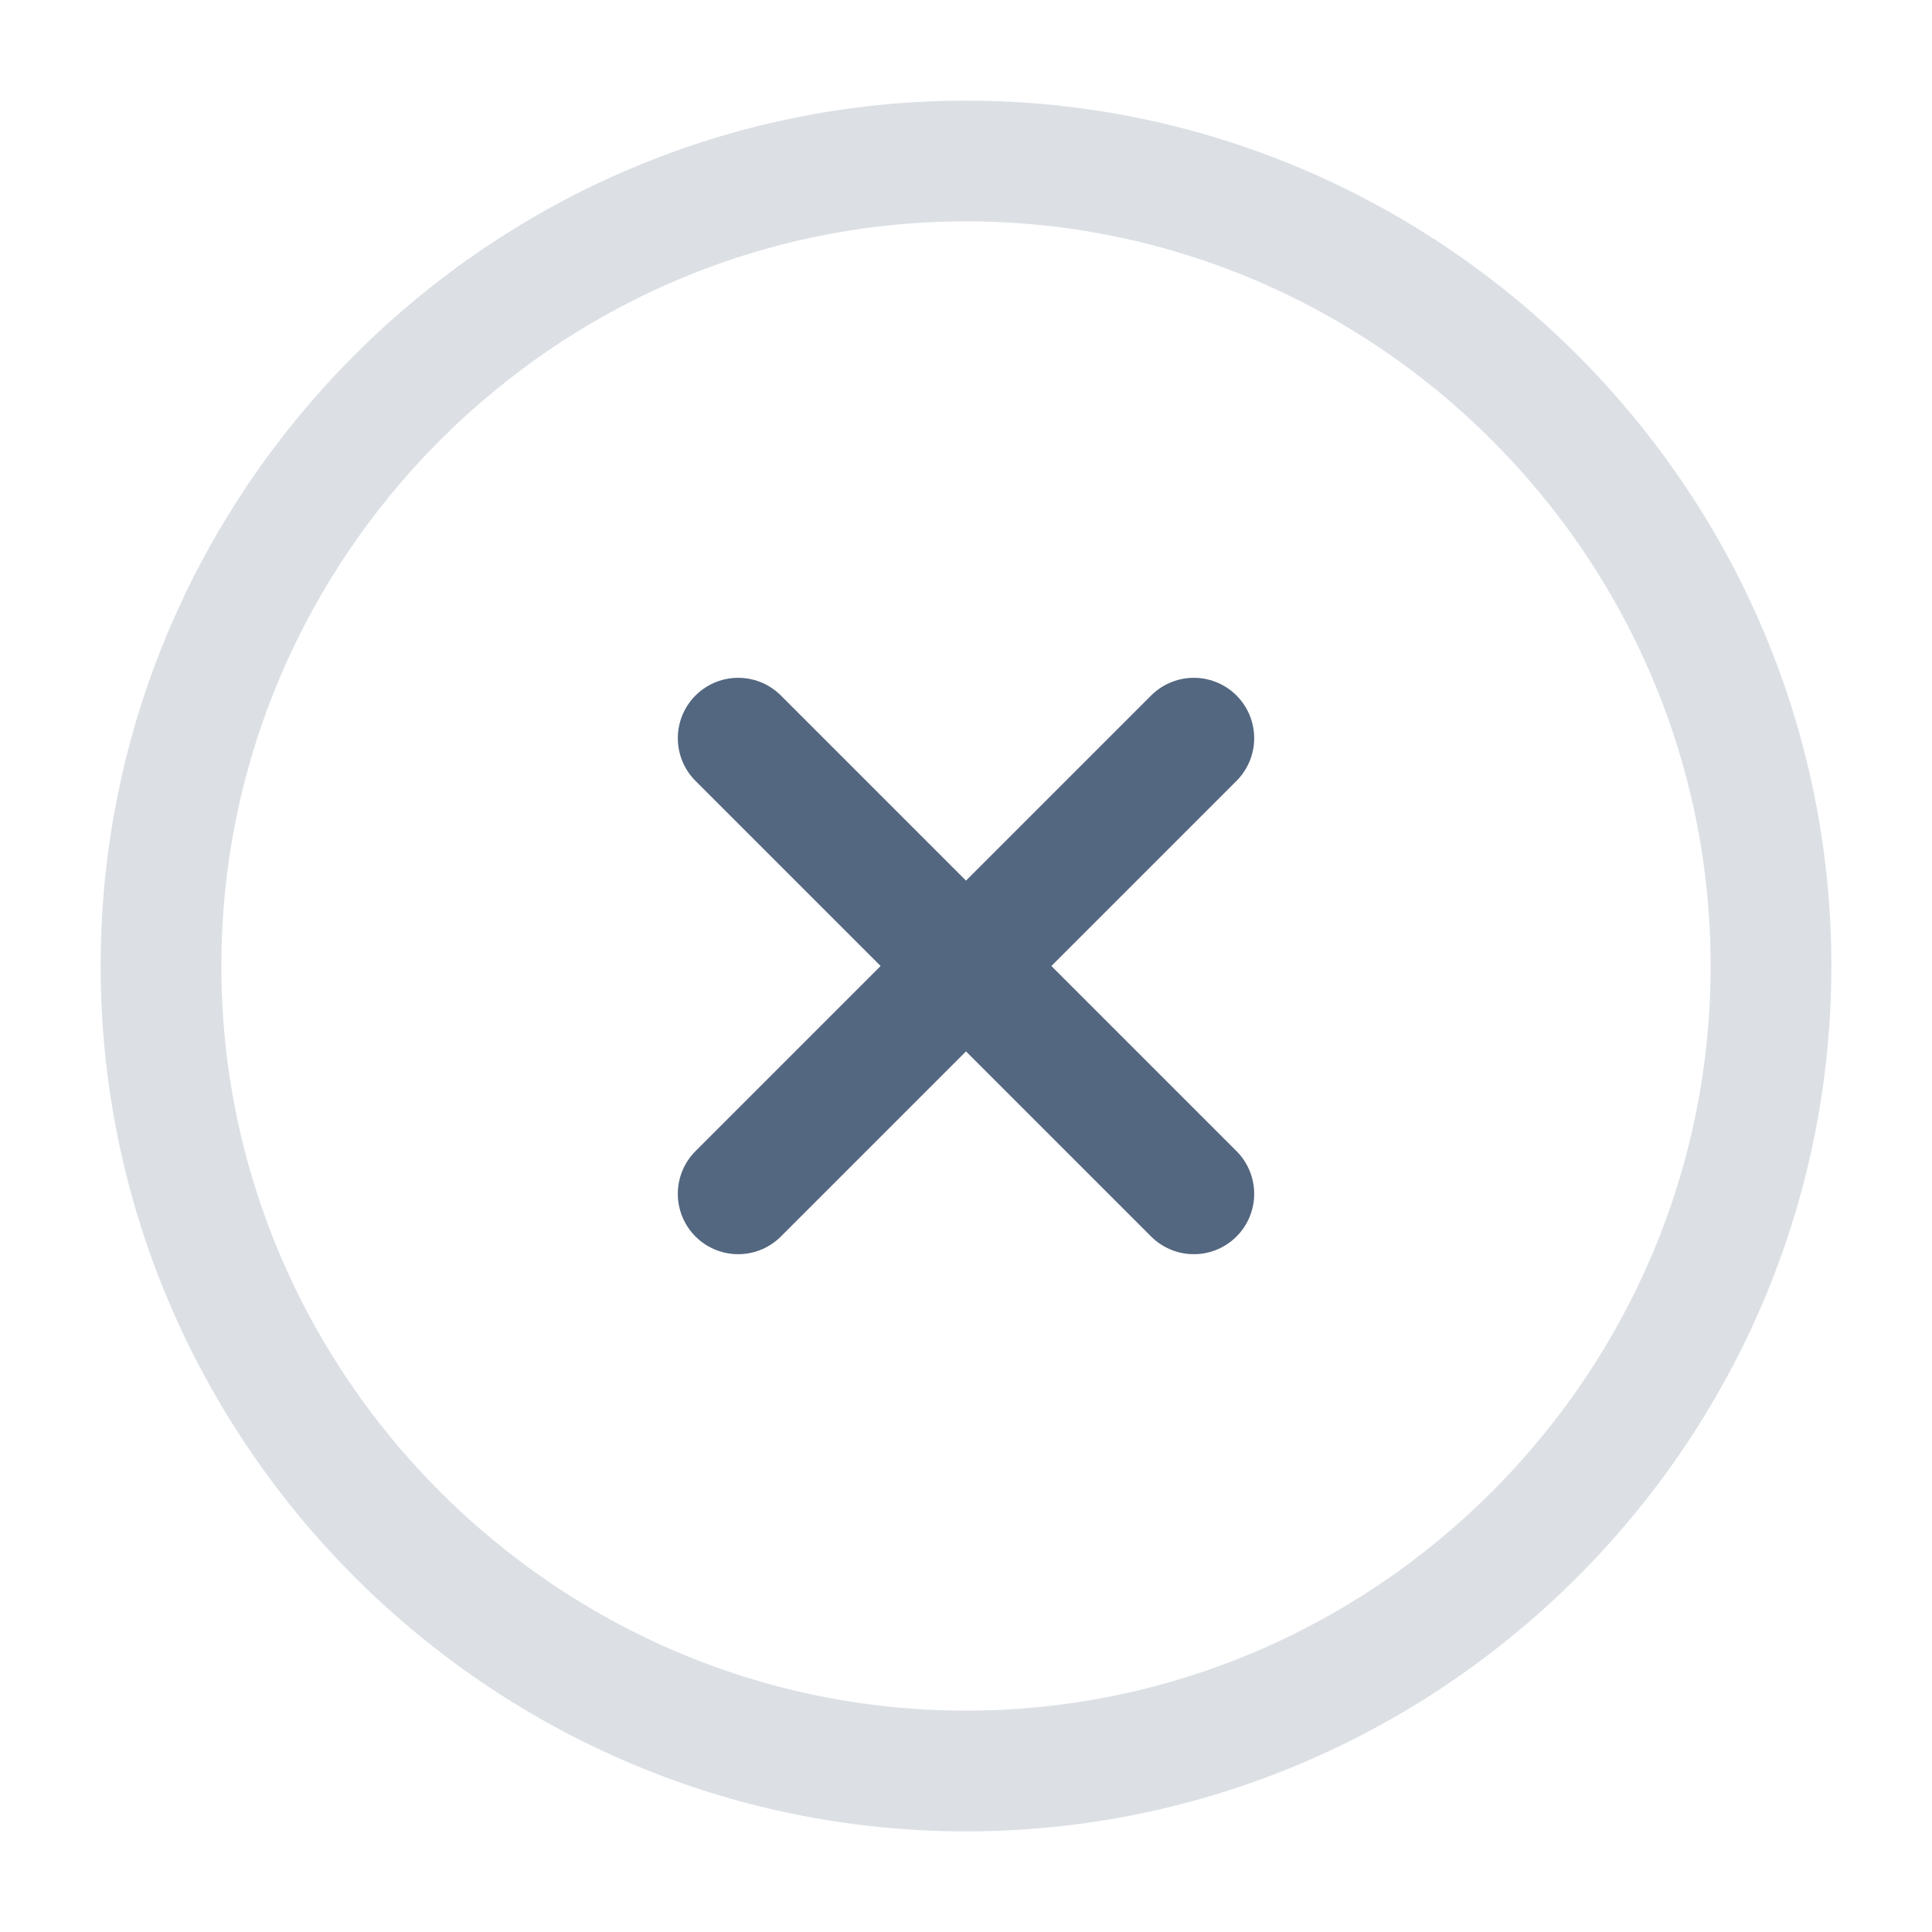 <svg width="24" height="24" viewBox="0 0 24 24" fill="none" xmlns="http://www.w3.org/2000/svg">
<path opacity="0.2" d="M12 22C17.5 22 22 17.5 22 12C22 6.5 17.5 2 12 2C6.5 2 2 6.5 2 12C2 17.5 6.5 22 12 22Z" stroke="#536780" stroke-width="1.5" stroke-linecap="round" stroke-linejoin="round"/>
<path d="M9.17 14.83L14.83 9.17" stroke="#536780" stroke-width="1.5" stroke-linecap="round" stroke-linejoin="round"/>
<path d="M14.83 14.83L9.17 9.17" stroke="#536780" stroke-width="1.5" stroke-linecap="round" stroke-linejoin="round"/>
</svg>
